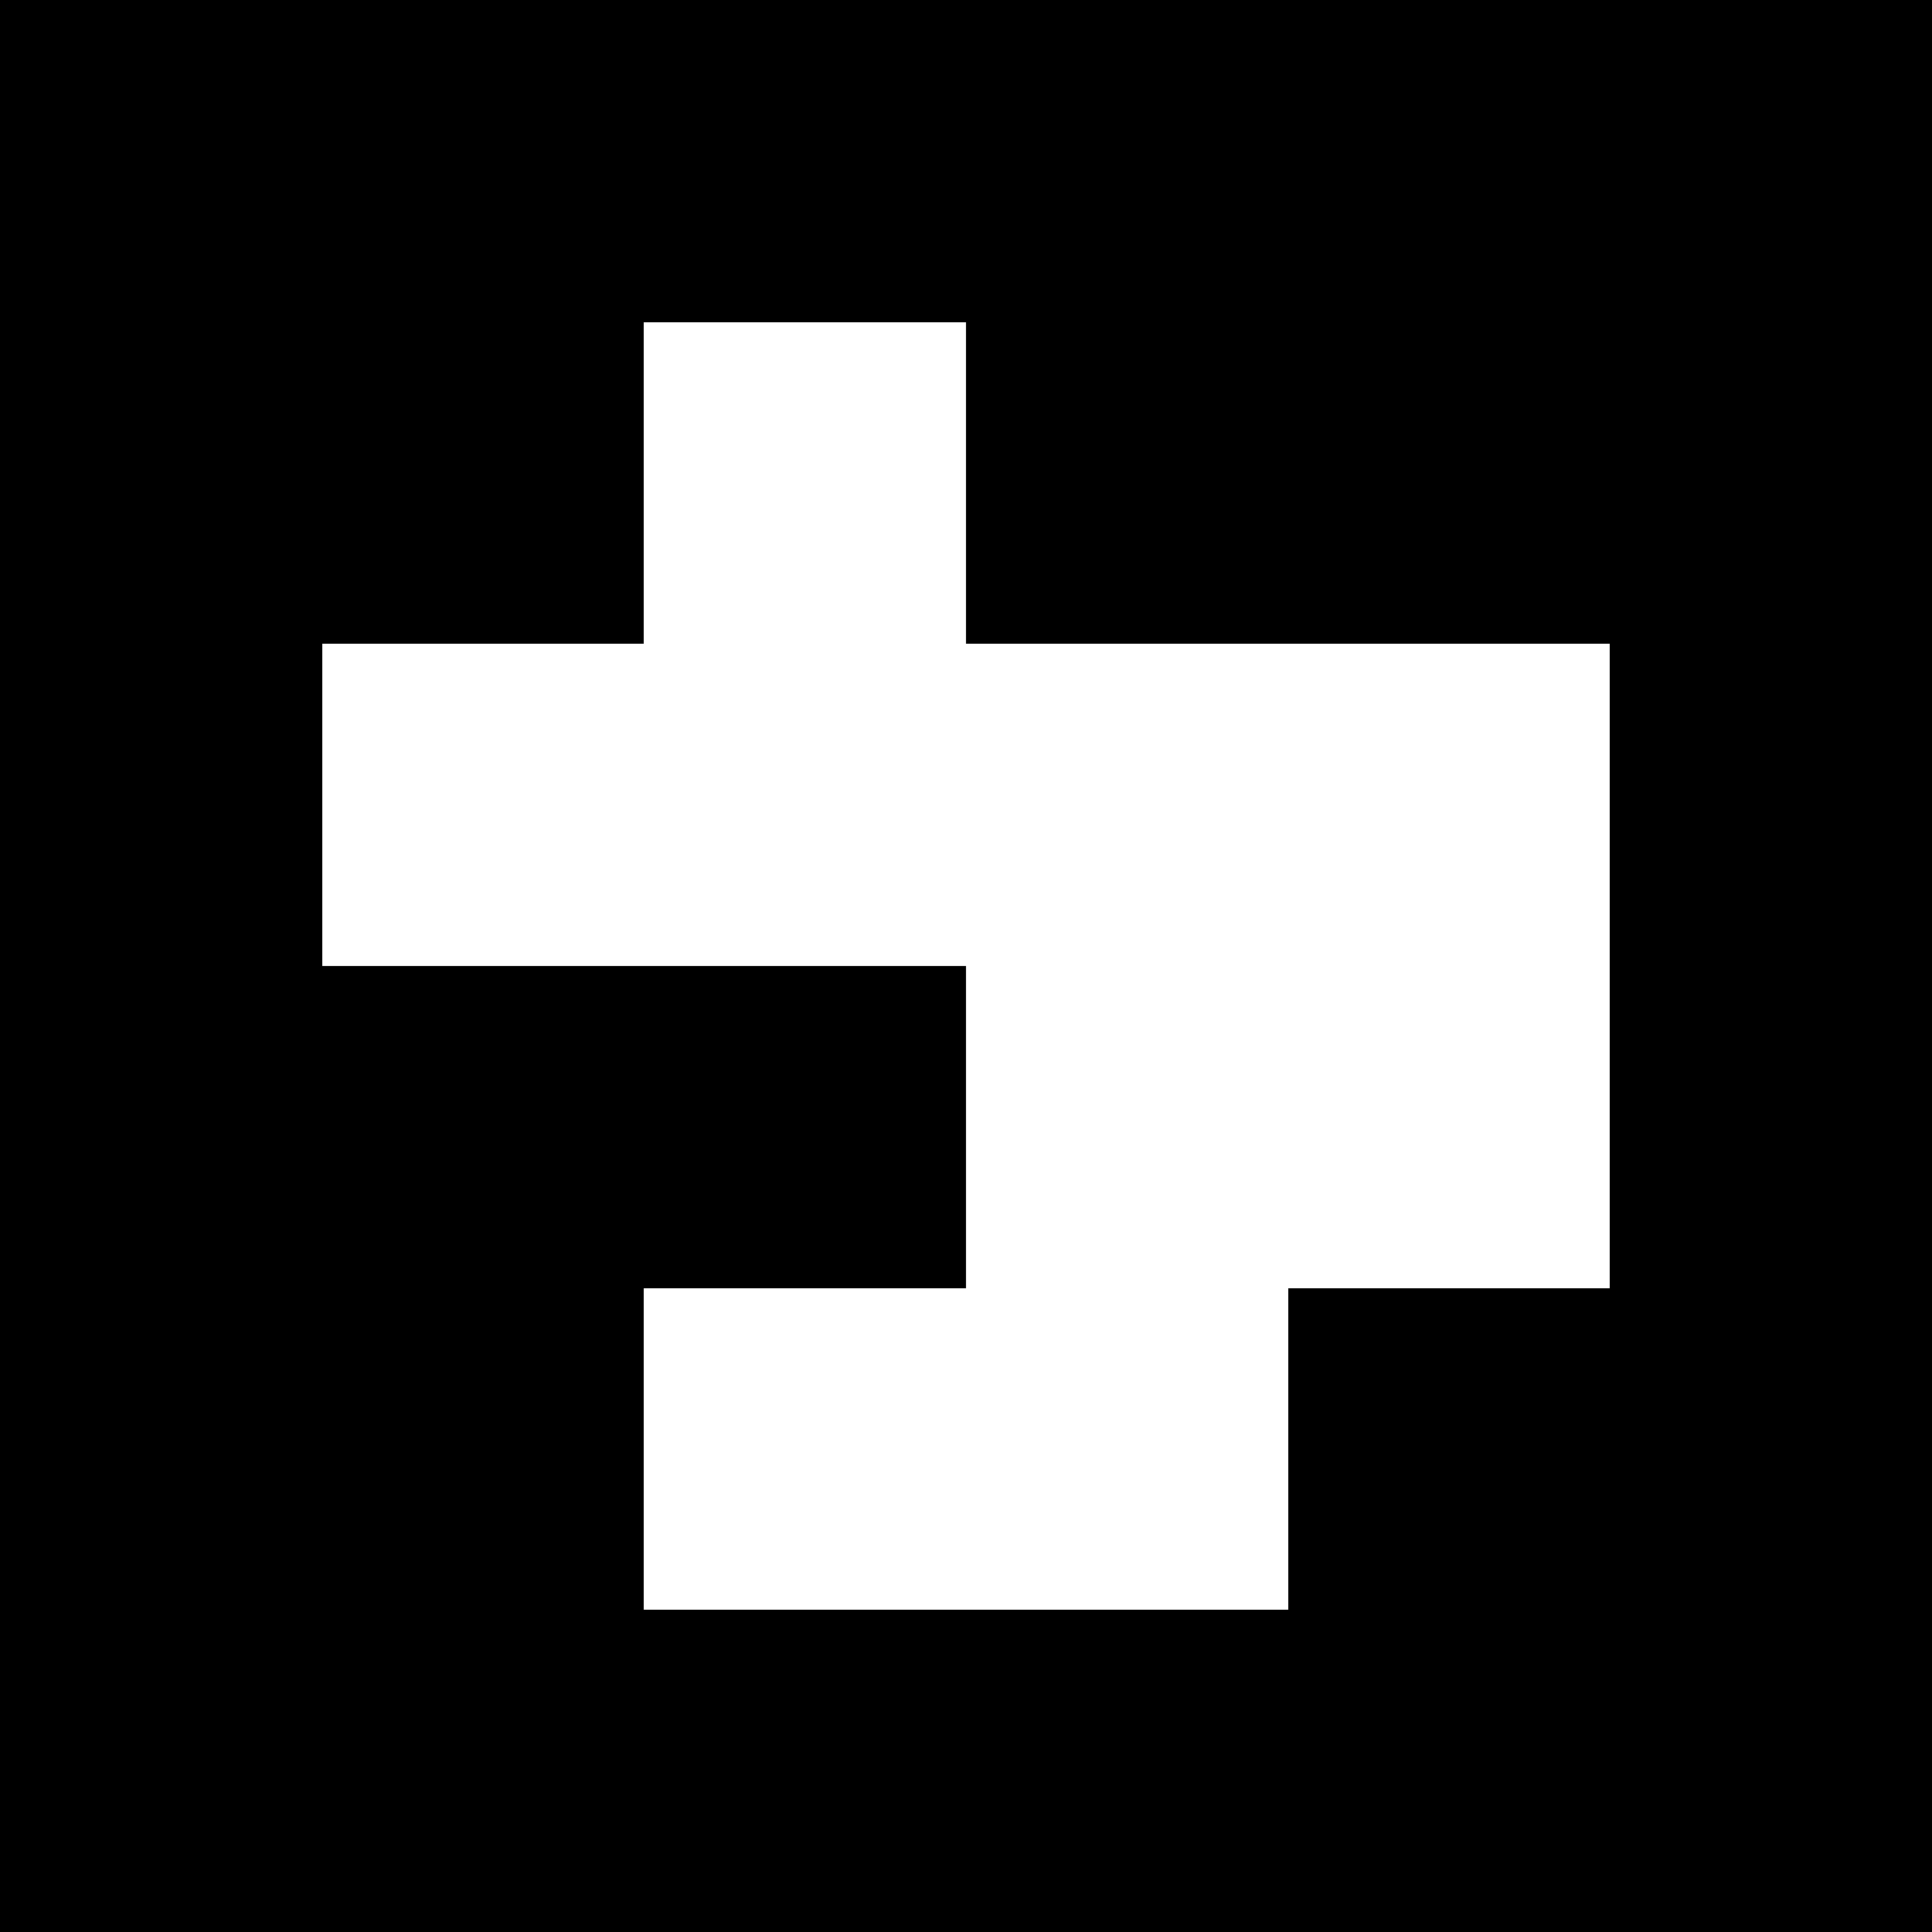 <?xml version="1.0" encoding="UTF-8" standalone="no"?>
<svg
   viewBox="0 0 30 30"
   shape-rendering="crispEdges"
   width="500mm"
   height="500mm"
   version="1.1"
   id="svg30"
   sodipodi:docname="4x4_1000-96.svg"
   inkscape:export-filename="4x4_96.png"
   inkscape:export-xdpi="96"
   inkscape:export-ydpi="96"
   inkscape:version="1.2.2 (1:1.2.2+202212051550+b0a8486541)"
   xmlns:inkscape="http://www.inkscape.org/namespaces/inkscape"
   xmlns:sodipodi="http://sodipodi.sourceforge.net/DTD/sodipodi-0.dtd"
   xmlns="http://www.w3.org/2000/svg"
   xmlns:svg="http://www.w3.org/2000/svg">
  <defs
     id="defs34" />
  <sodipodi:namedview
     id="namedview32"
     pagecolor="#ffffff"
     bordercolor="#000000"
     borderopacity="0.25"
     inkscape:showpageshadow="2"
     inkscape:pageopacity="0.0"
     inkscape:pagecheckerboard="0"
     inkscape:deskcolor="#d1d1d1"
     inkscape:document-units="mm"
     showgrid="false"
     inkscape:zoom="0.28111979"
     inkscape:cx="869.73599"
     inkscape:cy="802.14914"
     inkscape:window-width="1858"
     inkscape:window-height="1016"
     inkscape:window-x="62"
     inkscape:window-y="27"
     inkscape:window-maximized="1"
     inkscape:current-layer="svg30" />
  <rect
     style="fill:#ffffff;stroke-width:0.016"
     id="rect2028"
     width="31.398"
     height="31.285"
     x="-0.678"
     y="-0.678" />
  <g
     id="g1974"
     transform="scale(5)">
    <rect
       x="0"
       y="0"
       width="6"
       height="6"
       fill="#000000"
       id="rect2" />
    <rect
       width="1"
       height="1"
       x="2"
       y="1"
       fill="#ffffff"
       id="rect4" />
    <rect
       width="1"
       height="1.5"
       x="2"
       y="1"
       fill="#ffffff"
       id="rect6" />
    <rect
       width="1.5"
       height="1"
       x="1"
       y="2"
       fill="#ffffff"
       id="rect8" />
    <rect
       width="1.5"
       height="1"
       x="2"
       y="2"
       fill="#ffffff"
       id="rect10" />
    <rect
       width="1.5"
       height="1"
       x="3"
       y="2"
       fill="#ffffff"
       id="rect12" />
    <rect
       width="1"
       height="1.5"
       x="3"
       y="2"
       fill="#ffffff"
       id="rect14" />
    <rect
       width="1"
       height="1"
       x="4"
       y="2"
       fill="#ffffff"
       id="rect16" />
    <rect
       width="1"
       height="1.5"
       x="4"
       y="2"
       fill="#ffffff"
       id="rect18" />
    <rect
       width="1.5"
       height="1"
       x="3"
       y="3"
       fill="#ffffff"
       id="rect20" />
    <rect
       width="1"
       height="1.5"
       x="3"
       y="3"
       fill="#ffffff"
       id="rect22" />
    <rect
       width="1"
       height="1"
       x="4"
       y="3"
       fill="#ffffff"
       id="rect24" />
    <rect
       width="1.5"
       height="1"
       x="2"
       y="4"
       fill="#ffffff"
       id="rect26" />
    <rect
       width="1"
       height="1"
       x="3"
       y="4"
       fill="#ffffff"
       id="rect28" />
  </g>
</svg>
